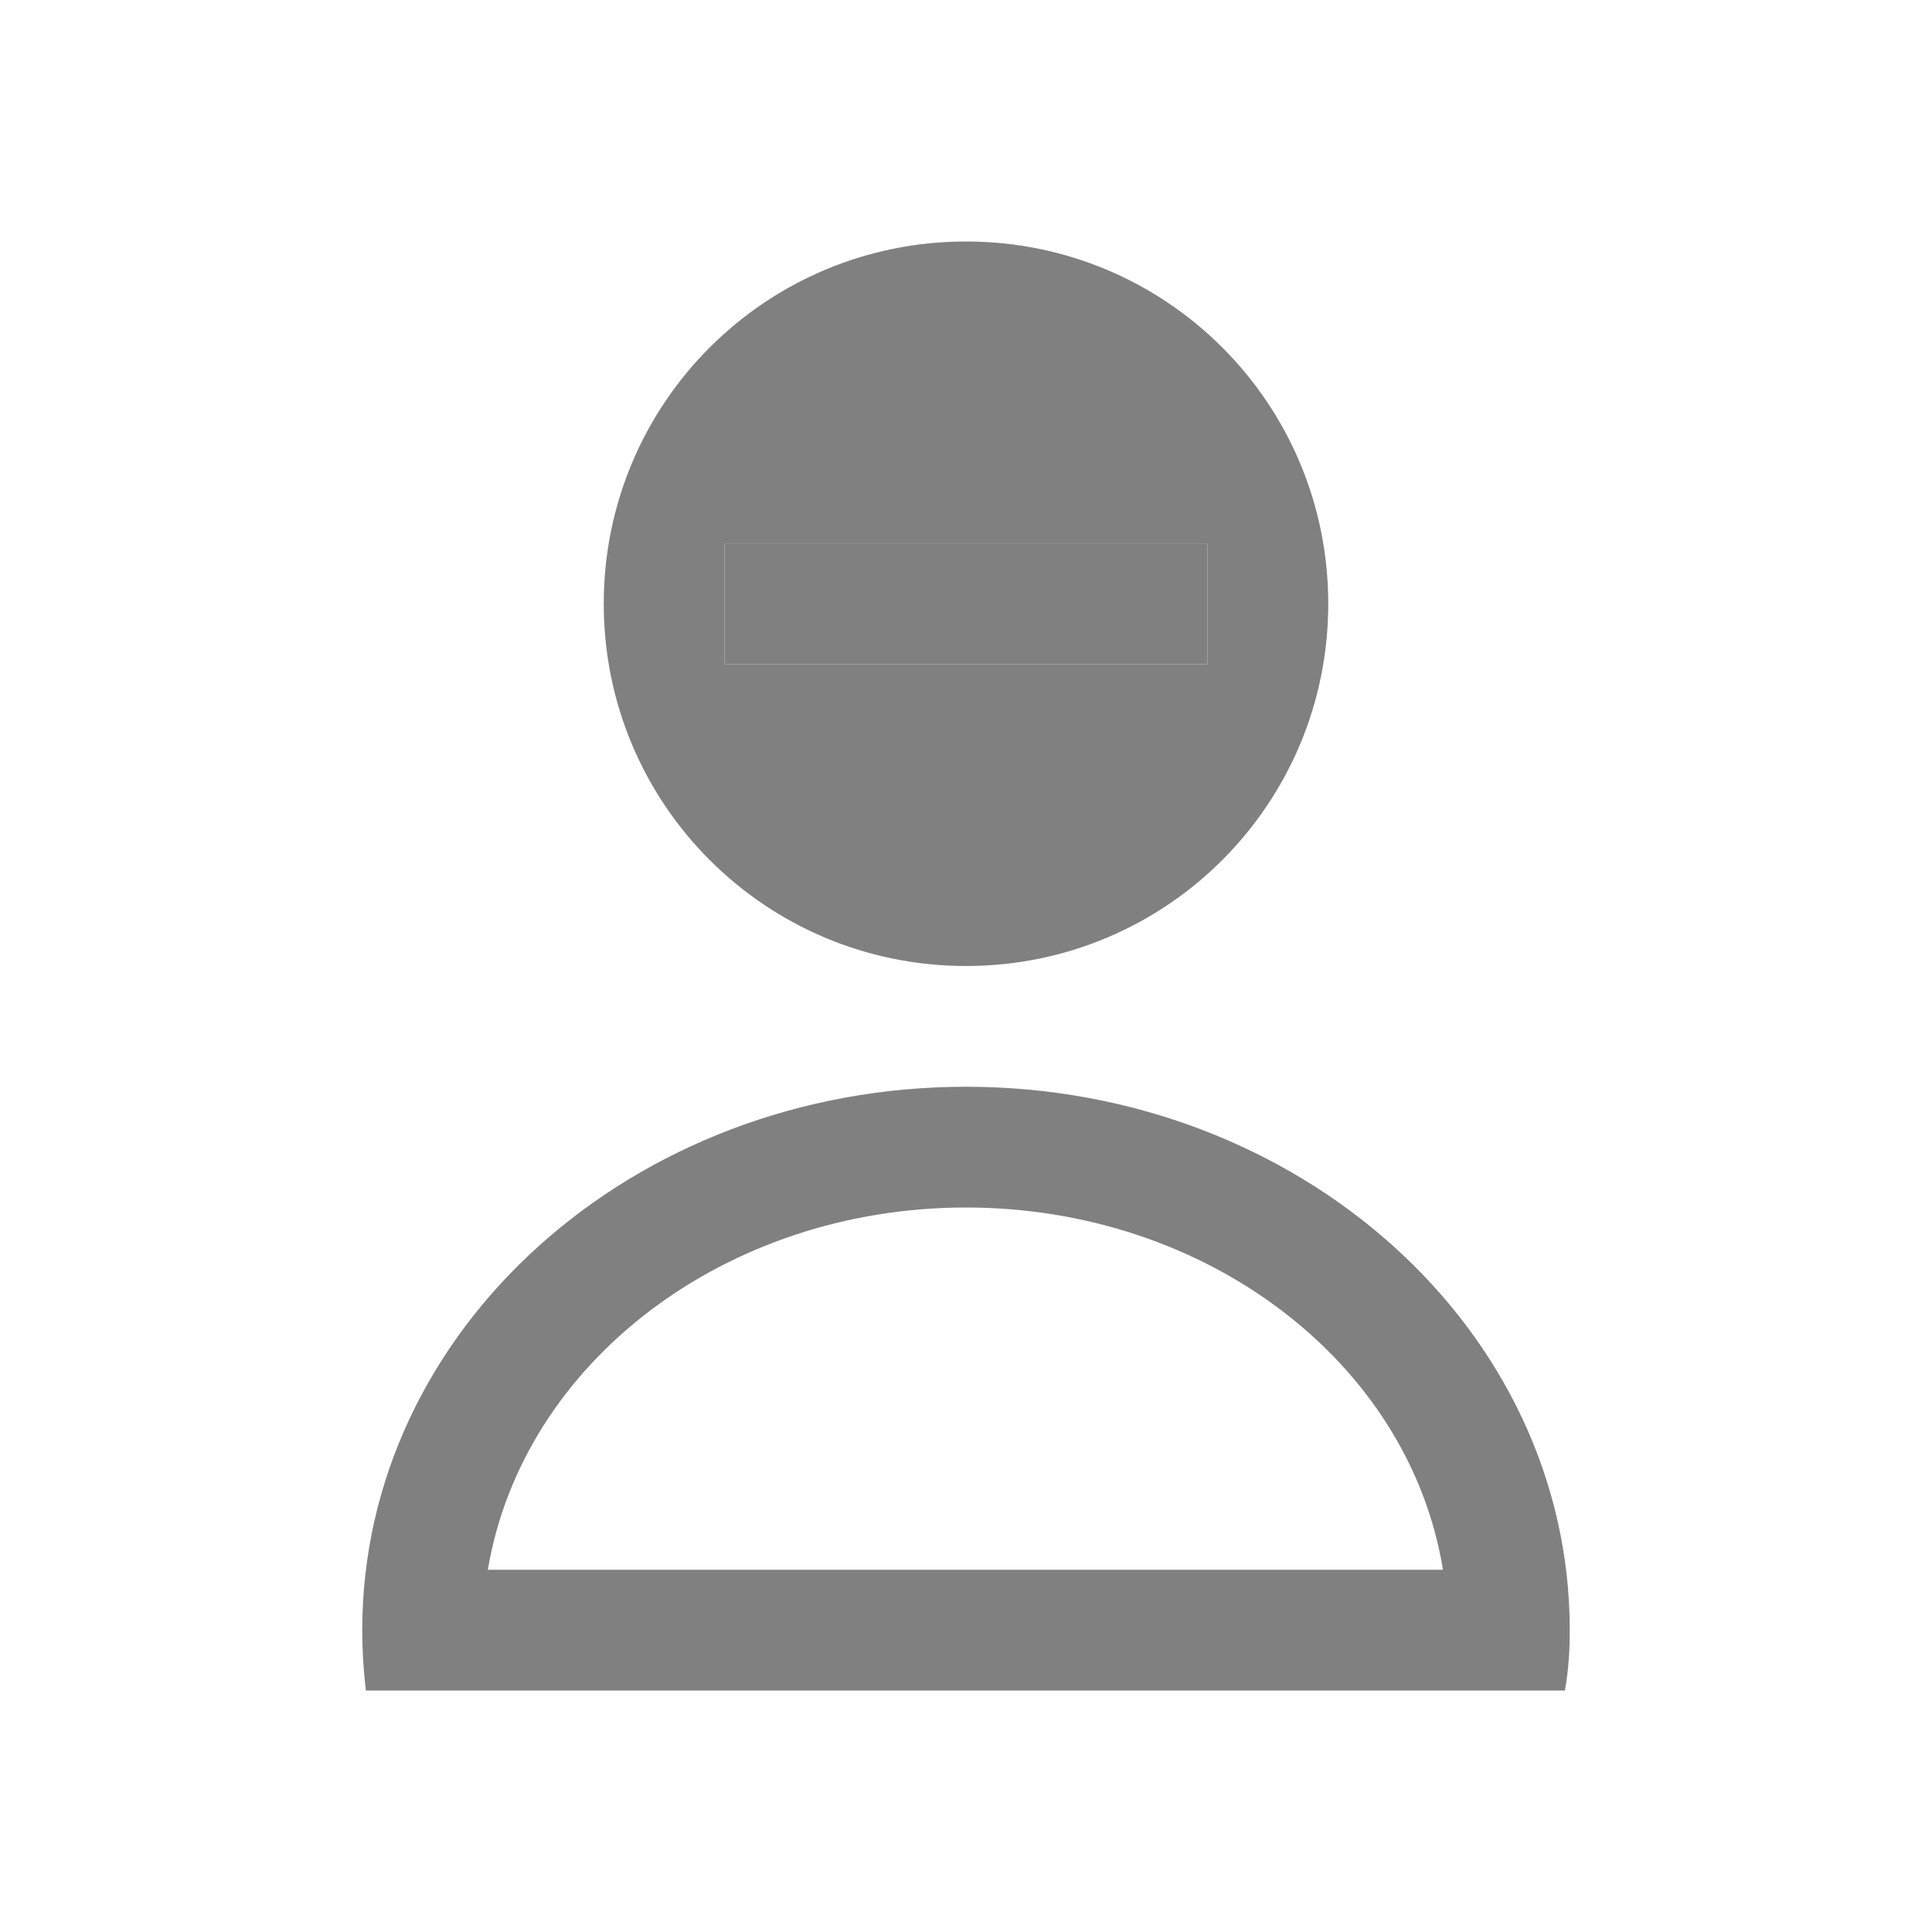 <svg xmlns="http://www.w3.org/2000/svg" version="1.1" viewBox="0 0 16 16">
 <defs>
  <style id="current-color-scheme" type="text/css">
   .ColorScheme-Text { color:#808080; }
  </style>
 </defs>
 <path class="ColorScheme-Text" d="M 8,2 C 6.34,2 5,3.34 5,5 5,6.66 6.34,8 8,8 9.66,8 11,6.66 11,5 11,3.34 9.66,2 8,2 M 6,4.5 H 10 V 5.5 H 6 Z M 8,9 C 5.24,9 3,11.01 3,13.5 3,13.67 3.01,13.83 3.03,14 H 12.96 C 12.99,13.83 13,13.67 13,13.5 13,11.01 10.76,9 8,9 M 8,10 C 9.99,10 11.67,11.28 11.95,13 H 4.04 C 4.33,11.28 6.01,10 8,10" style="fill:currentColor"/>
 <path style="fill:currentColor;" class="ColorScheme-Text" d="M 6,4.5 H 10 V 5.5 H 6 Z"/>
</svg>
